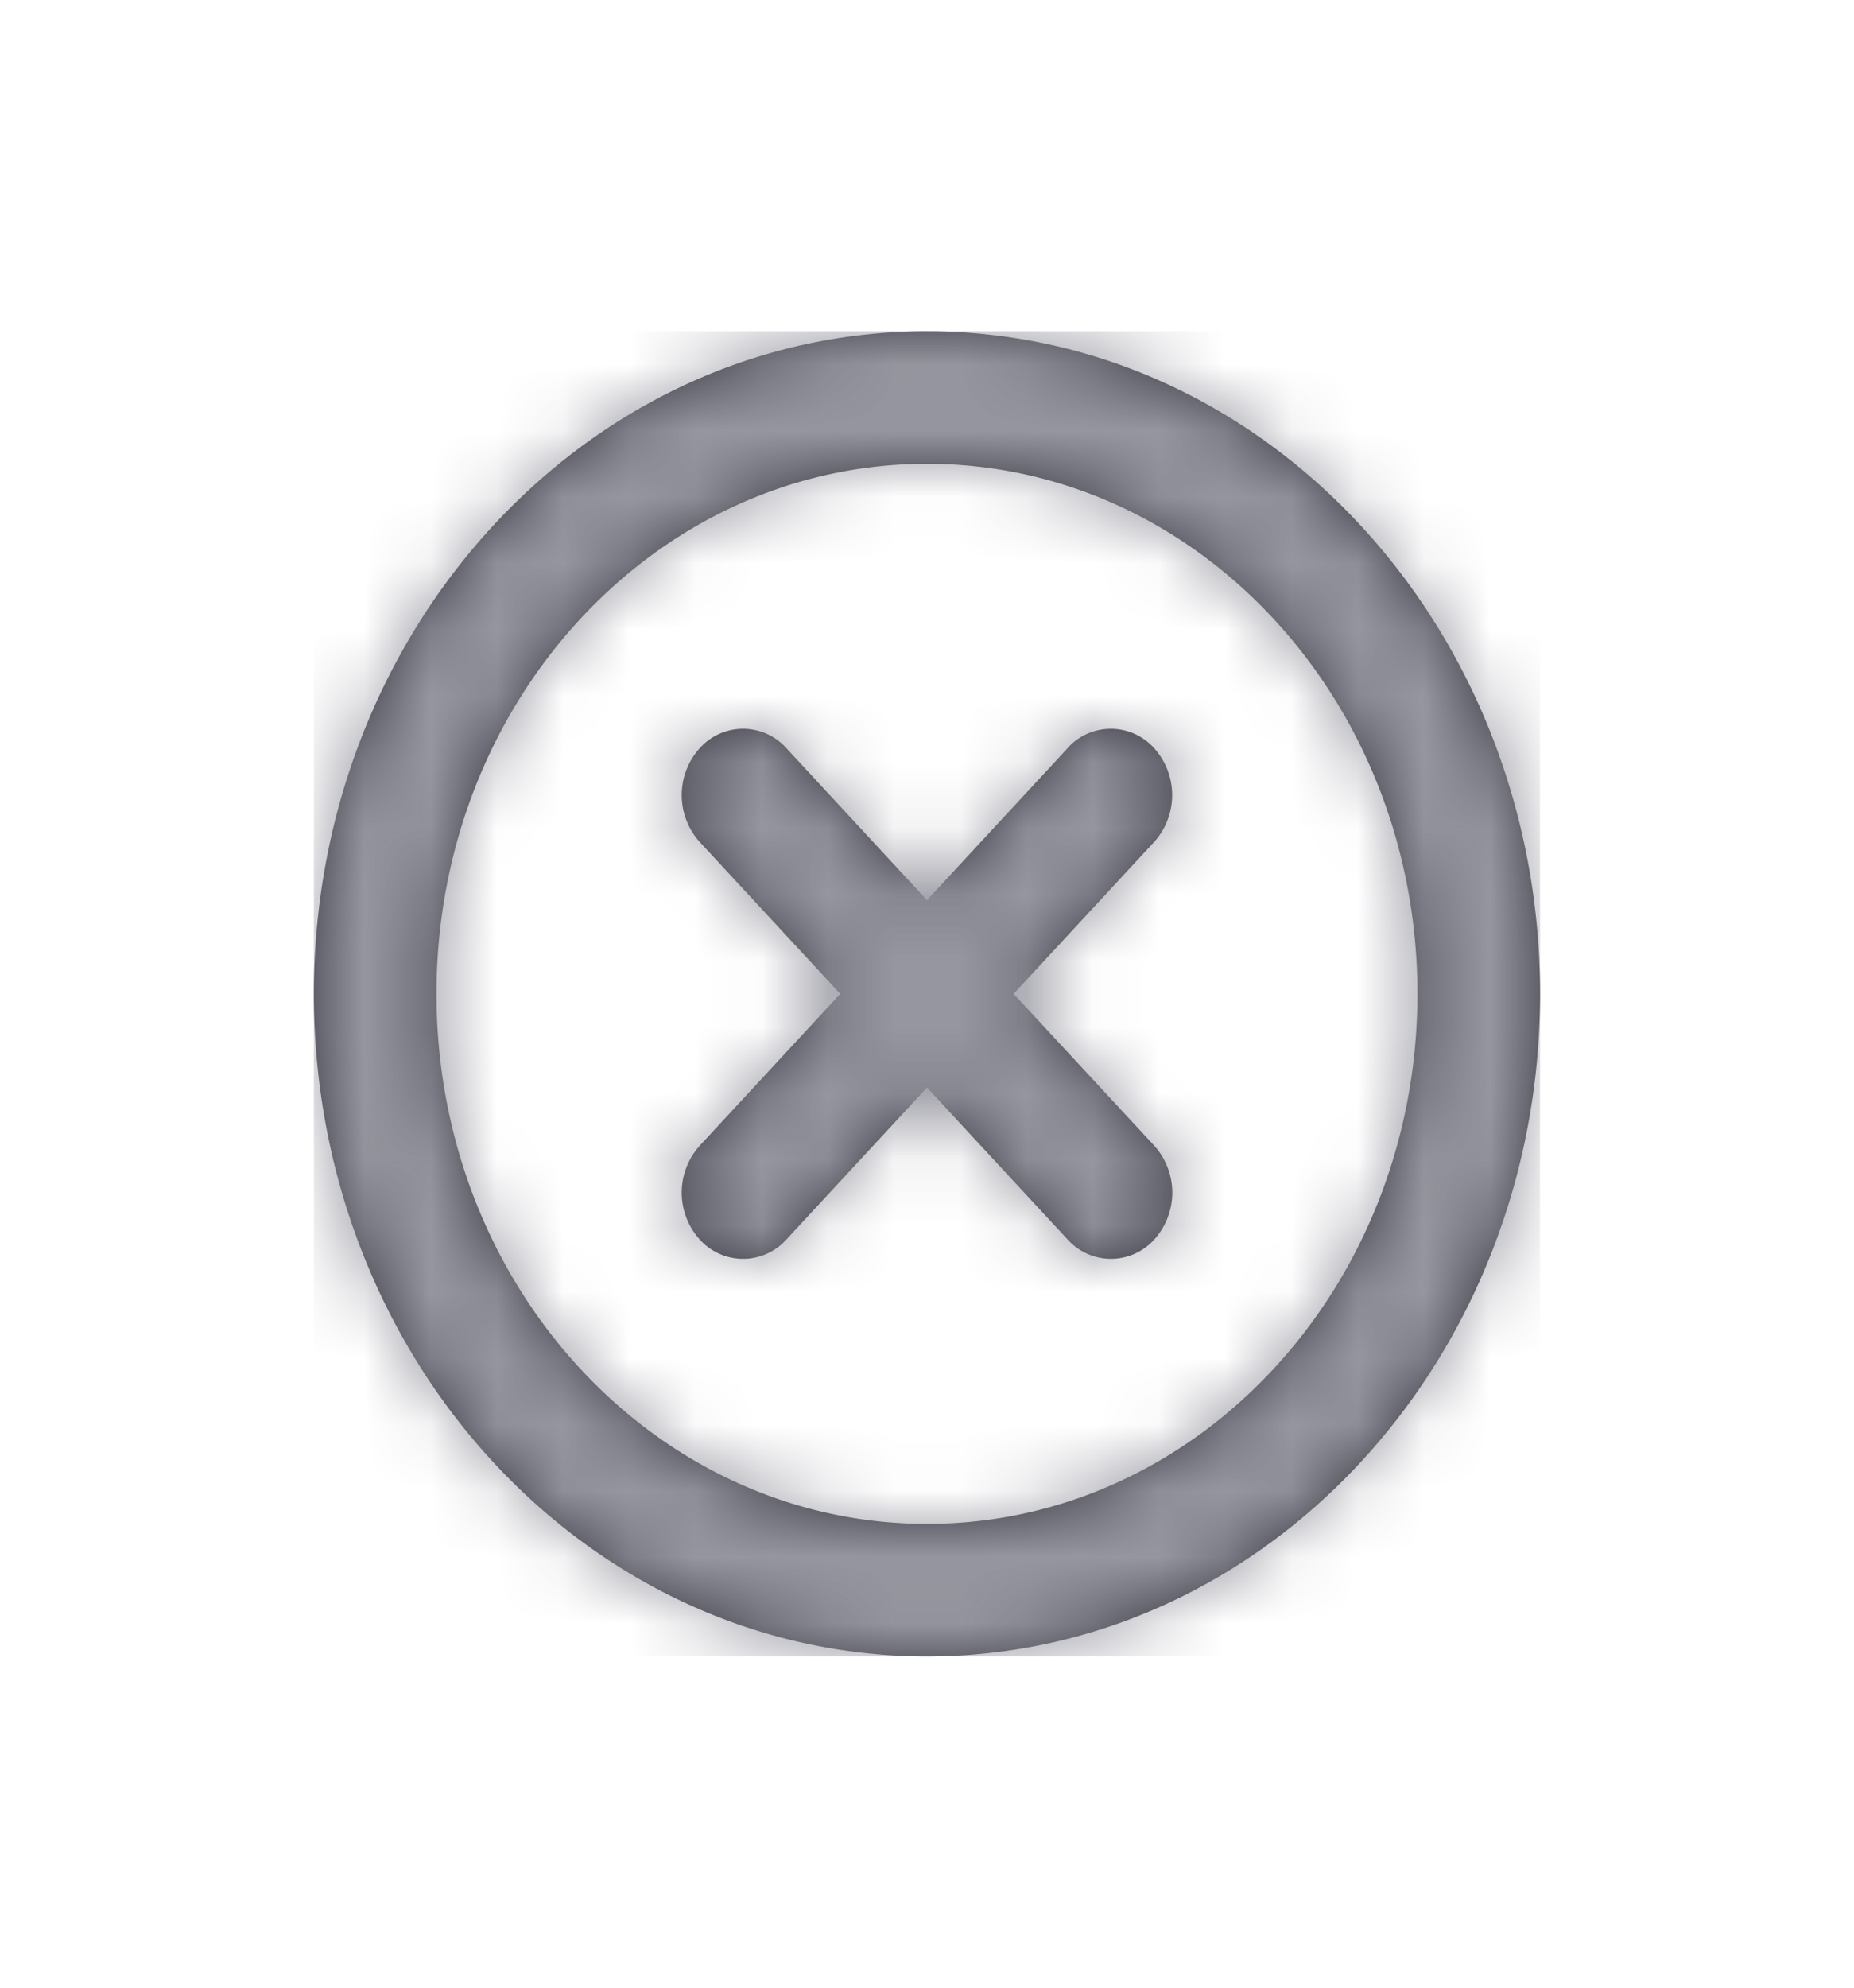 <svg width="28" height="30" fill="none" xmlns="http://www.w3.org/2000/svg"><path fill-rule="evenodd" clip-rule="evenodd" d="M14 25c5.113 0 9.259-4.477 9.259-10s-4.146-10-9.26-10C8.887 5 4.74 9.477 4.74 15S8.886 25 14 25zm0-2c-4.091 0-7.408-3.582-7.408-8S9.91 7 14 7s7.407 3.582 7.407 8-3.316 8-7.407 8zm2.123-11.707L14 13.586l-2.123-2.293a.878.878 0 00-1.31 0 1.057 1.057 0 000 1.414L12.69 15l-2.123 2.293a1.057 1.057 0 000 1.414.88.88 0 001.31 0L14 16.414l2.123 2.293a.88.88 0 001.31 0 1.057 1.057 0 000-1.414L15.308 15l2.123-2.293a1.057 1.057 0 000-1.414.878.878 0 00-1.31 0z" fill="#3A3A44"/><mask id="a" maskUnits="userSpaceOnUse" x="4" y="5" width="20" height="20"><path fill-rule="evenodd" clip-rule="evenodd" d="M14 25c5.113 0 9.259-4.477 9.259-10s-4.146-10-9.26-10C8.887 5 4.74 9.477 4.74 15S8.886 25 14 25zm0-2c-4.091 0-7.408-3.582-7.408-8S9.91 7 14 7s7.407 3.582 7.407 8-3.316 8-7.407 8zm2.123-11.707L14 13.586l-2.123-2.293a.878.878 0 00-1.31 0 1.057 1.057 0 000 1.414L12.69 15l-2.123 2.293a1.057 1.057 0 000 1.414.88.88 0 001.31 0L14 16.414l2.123 2.293a.88.88 0 001.31 0 1.057 1.057 0 000-1.414L15.308 15l2.123-2.293a1.057 1.057 0 000-1.414.878.878 0 00-1.31 0z" fill="#fff"/></mask><g mask="url(#a)"><path fill="#9696A0" d="M4.74 5h18.518v20H4.74z"/></g></svg>